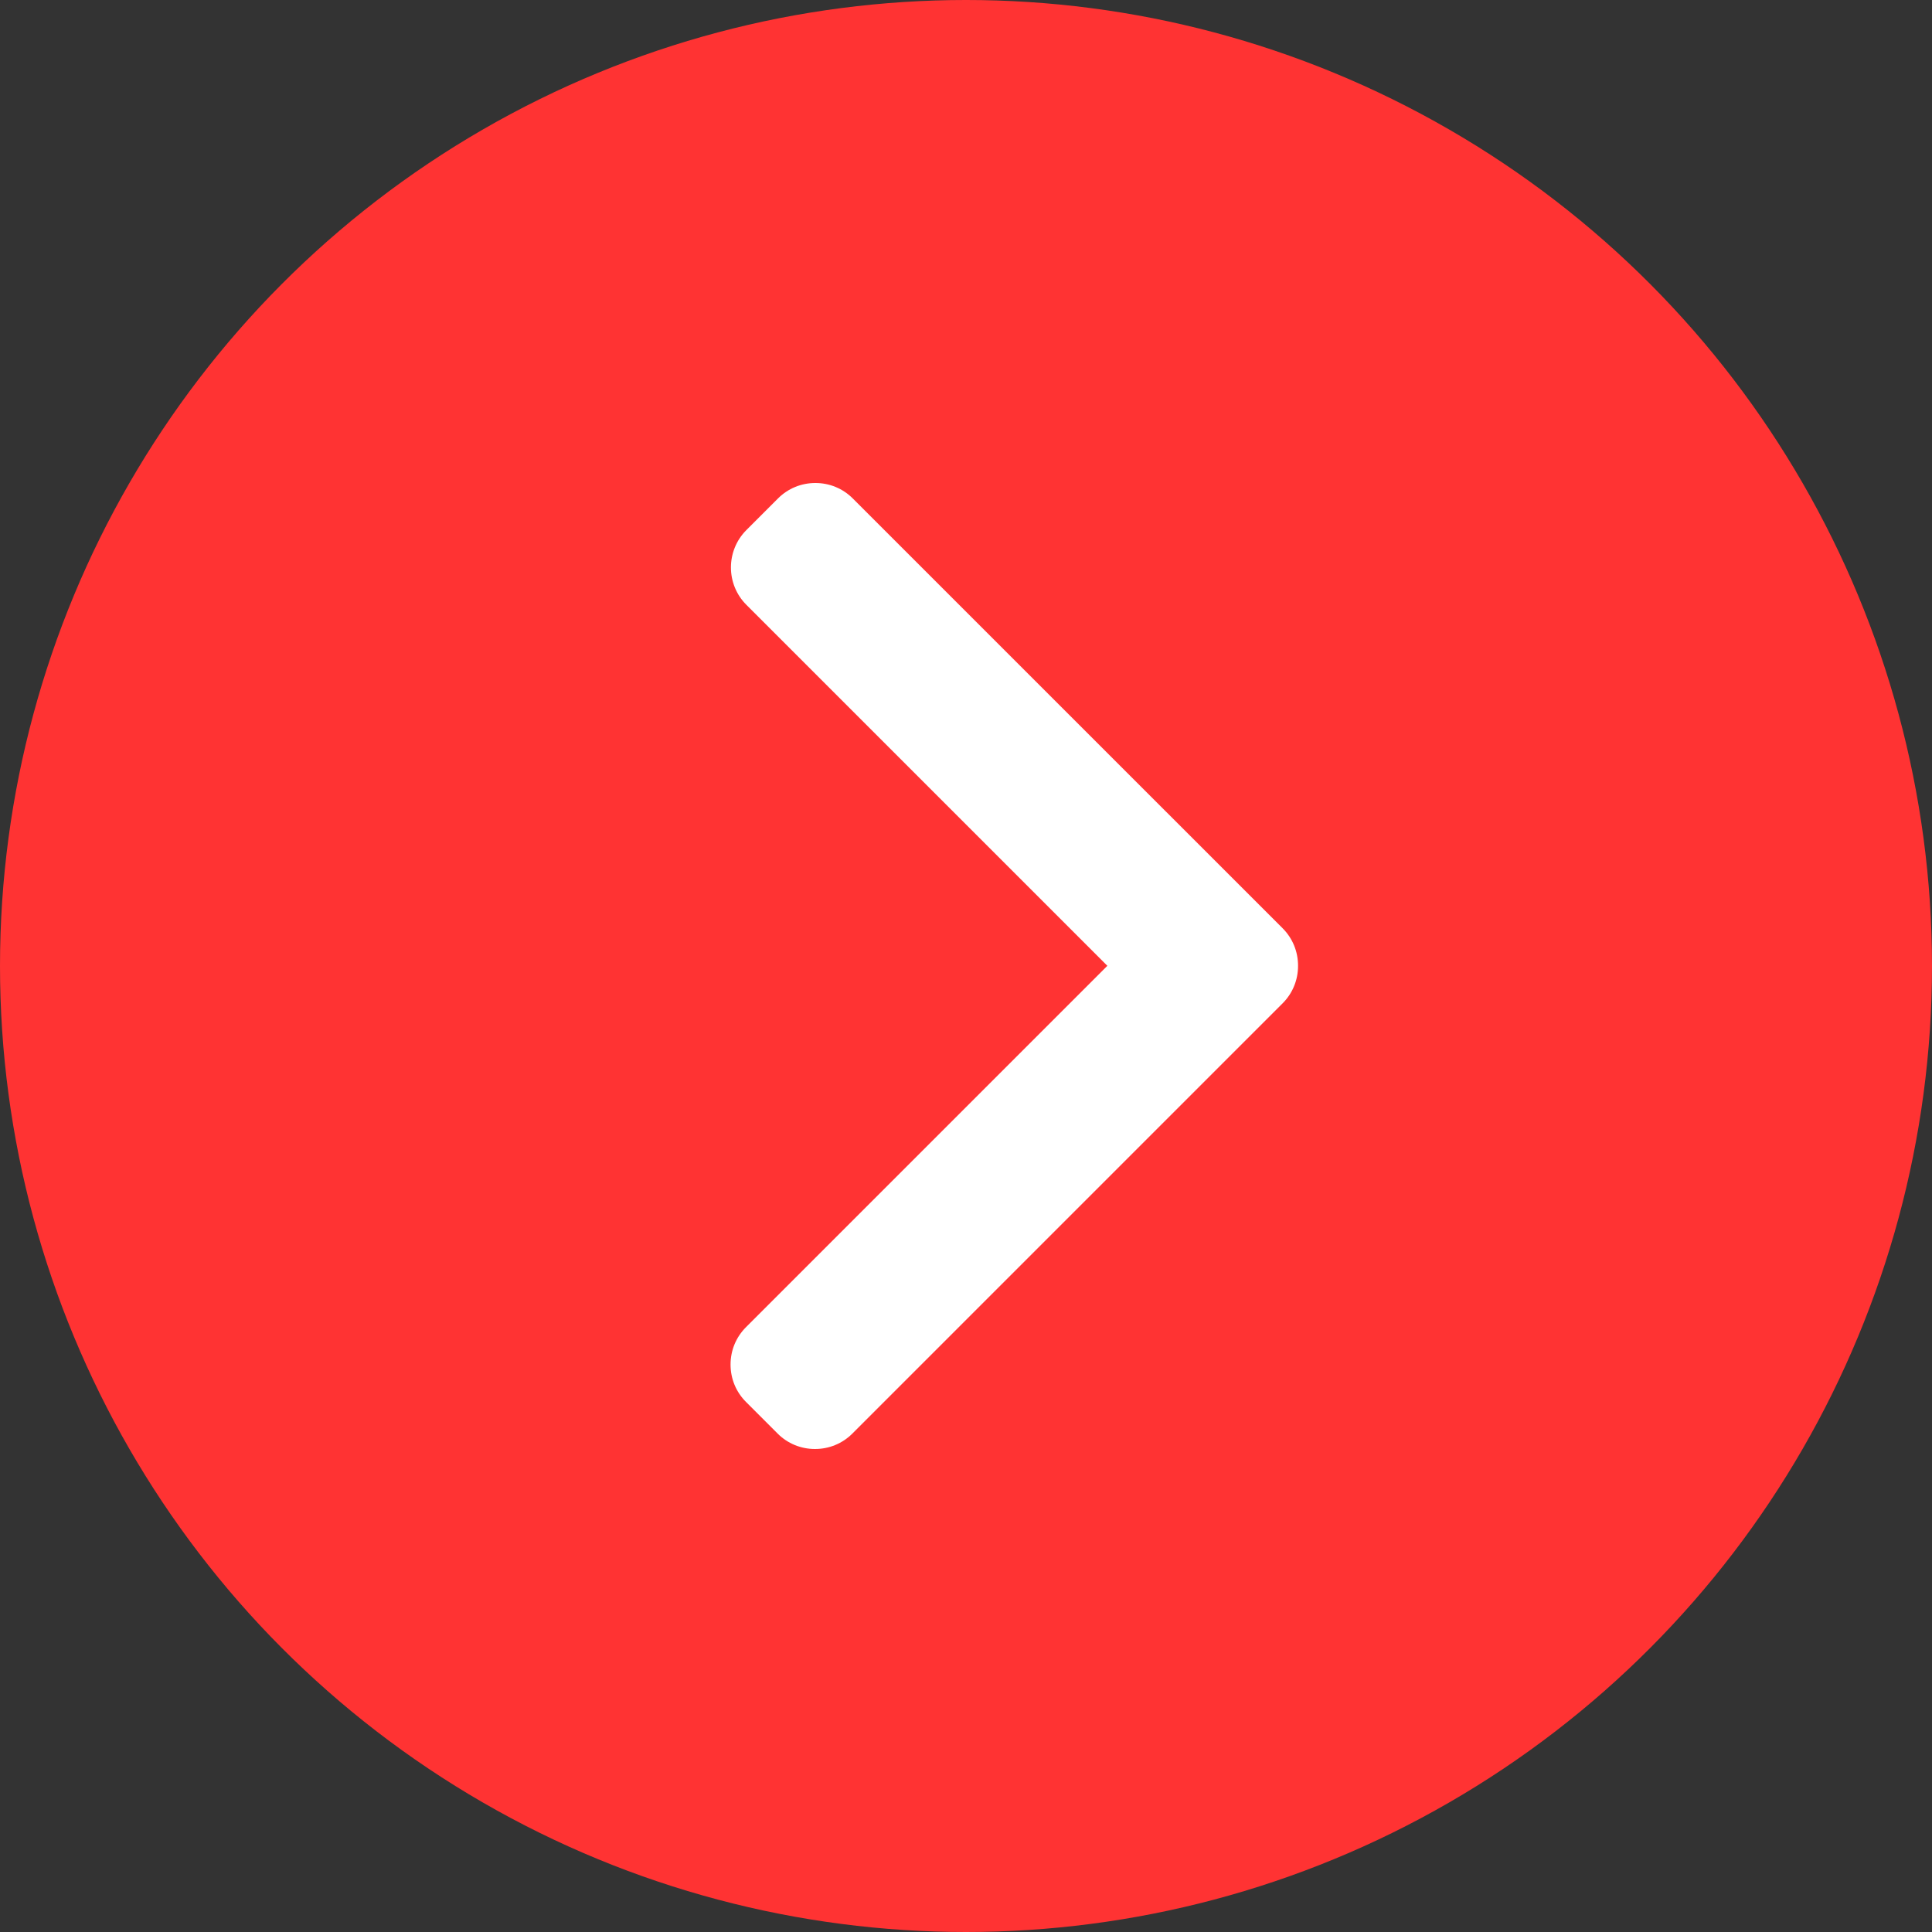 <svg width="60" height="60" viewBox="0 0 60 60" fill="none" xmlns="http://www.w3.org/2000/svg">
<rect x="0" y="0" width="60" height="60" fill="#333333" stroke="none"/>
<circle cx="30" cy="30" r="30" transform="rotate(180 30 30)" fill="#FF3333"/>
<path d="M39.834 28.829L26.483 15.479C26.174 15.17 25.762 15 25.323 15C24.883 15 24.471 15.17 24.162 15.479L23.179 16.462C22.54 17.103 22.54 18.144 23.179 18.783L34.39 29.994L23.167 41.217C22.858 41.526 22.688 41.938 22.688 42.377C22.688 42.817 22.858 43.229 23.167 43.538L24.15 44.521C24.459 44.83 24.871 45 25.31 45C25.75 45 26.162 44.83 26.471 44.521L39.834 31.158C40.143 30.848 40.313 30.434 40.312 29.994C40.313 29.553 40.143 29.139 39.834 28.829Z" fill="white"/>
</svg>
